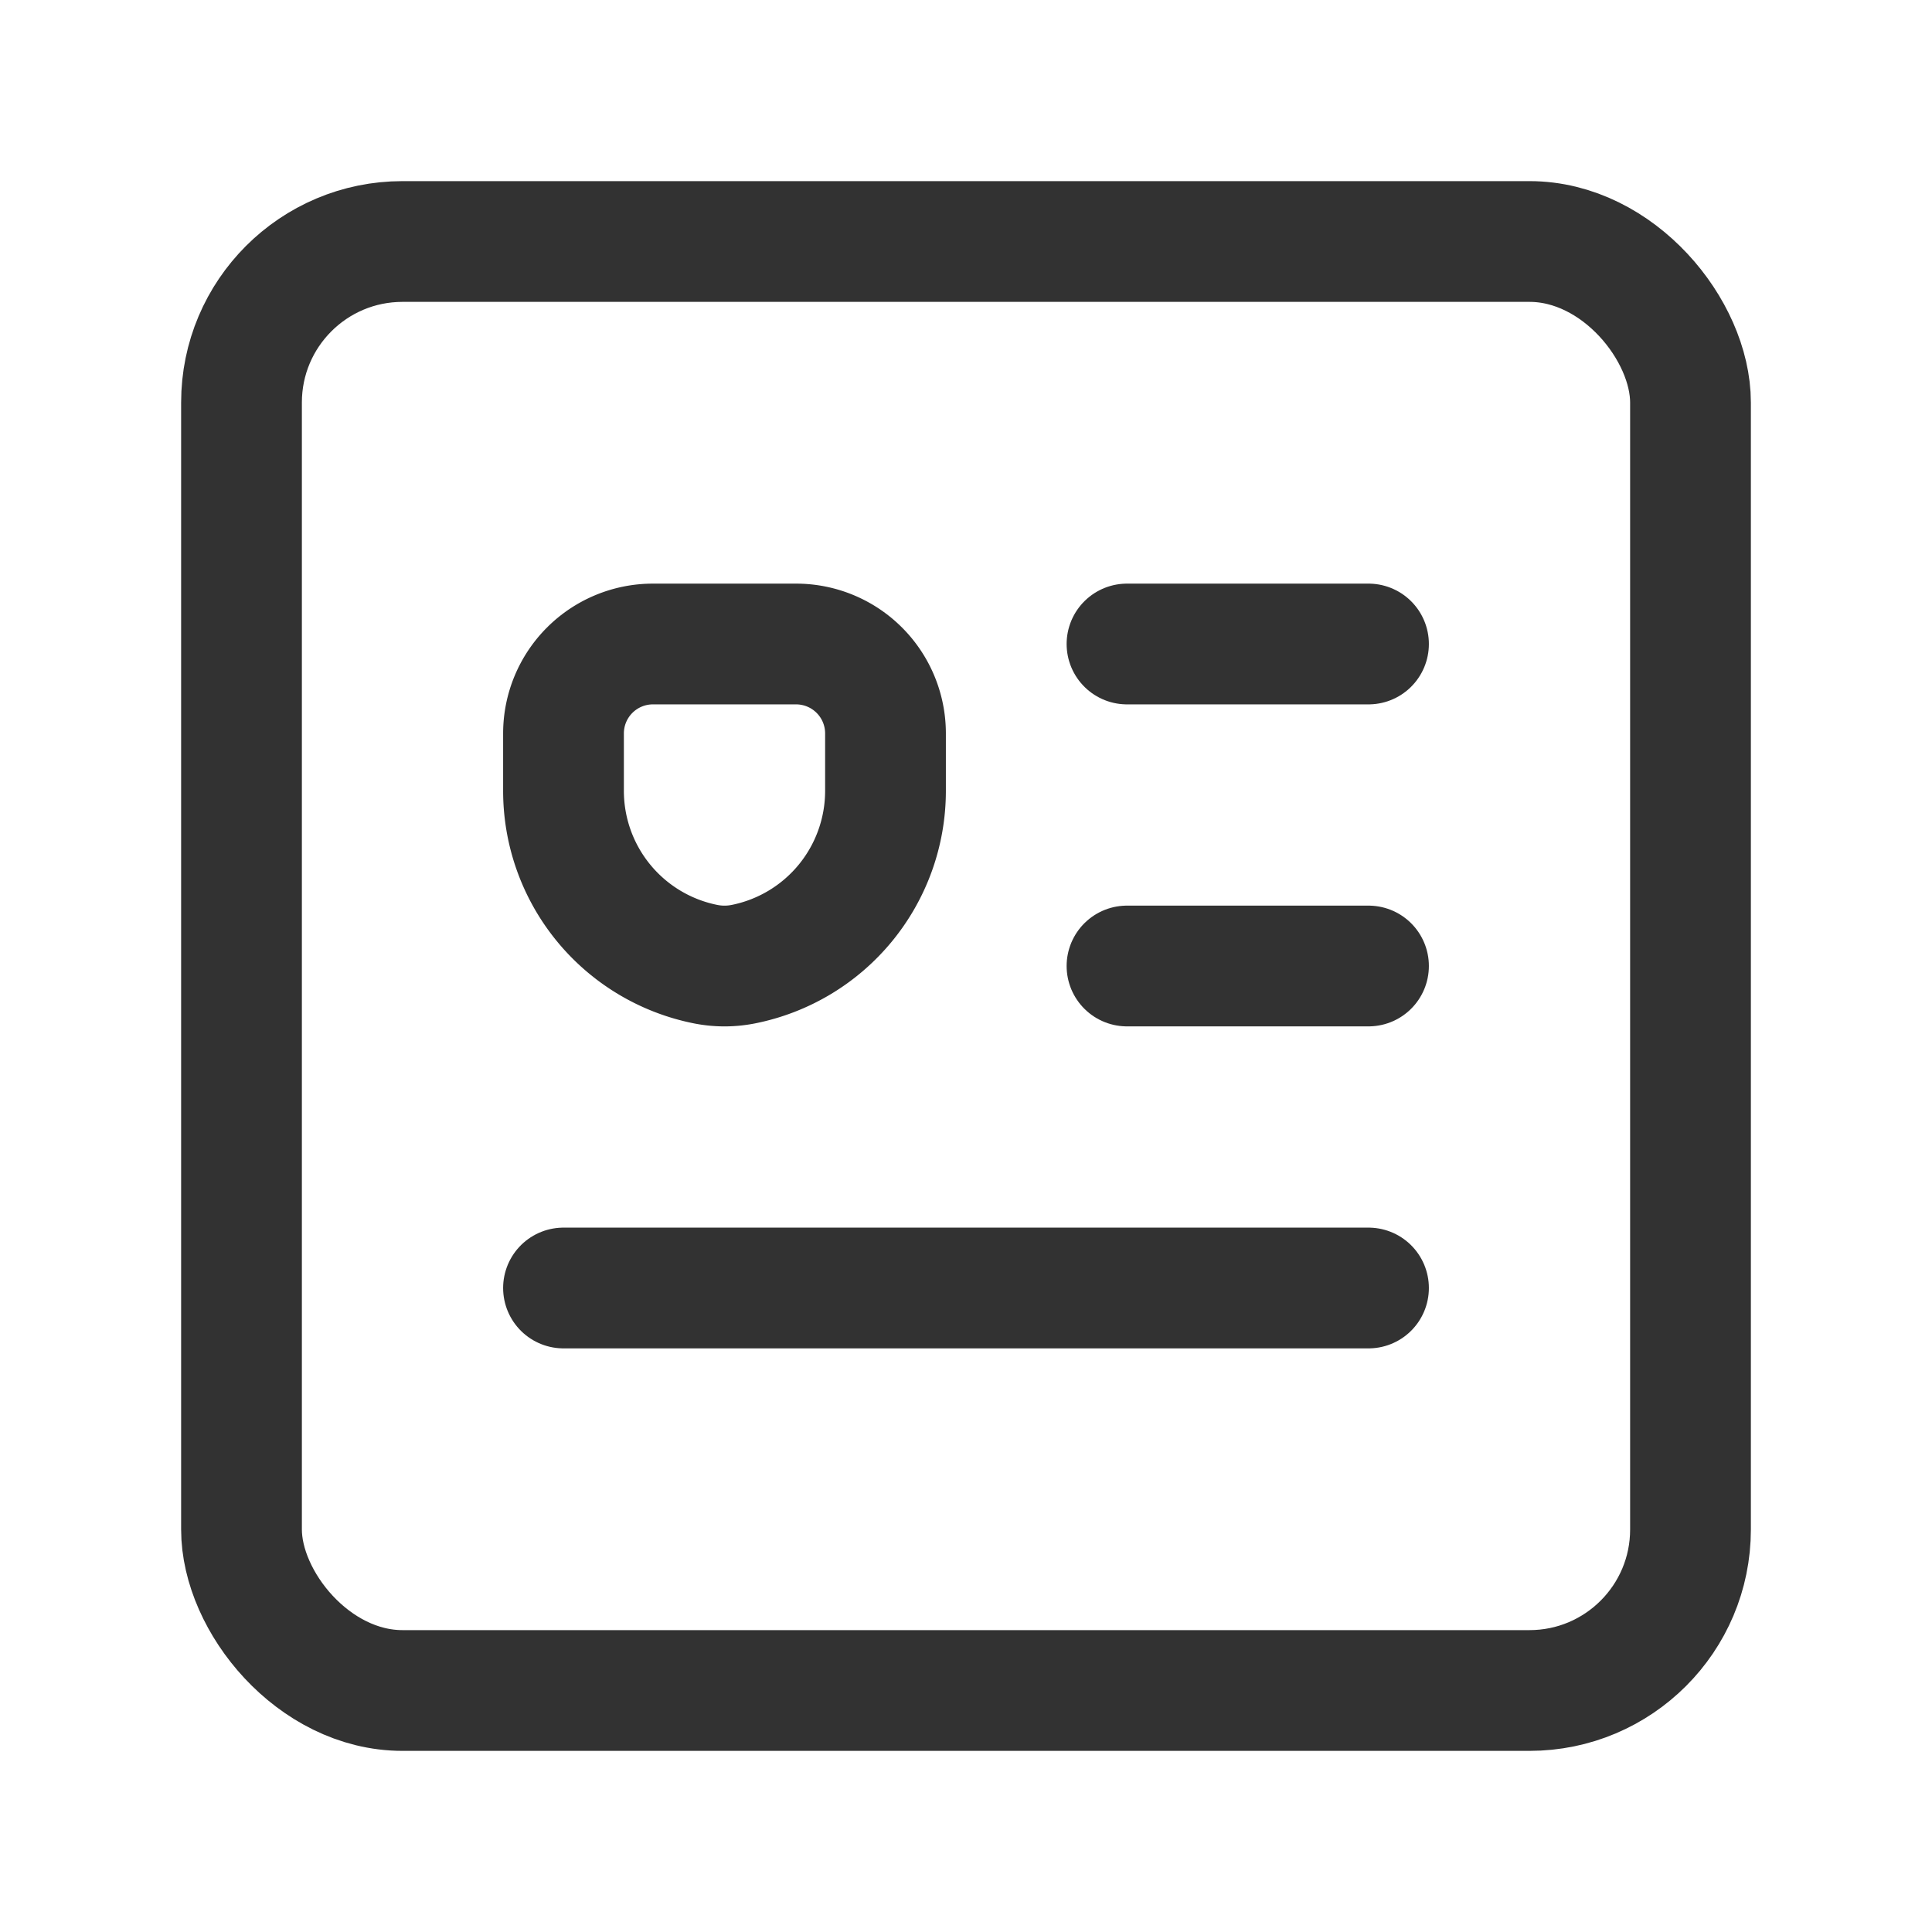 <svg xmlns="http://www.w3.org/2000/svg" viewBox="0 0 24 24"><rect width="24" height="24" fill="none"/><path d="M8.765,11.977h0A2.195,2.195,0,0,1,7,9.824V9.111A1.111,1.111,0,0,1,8.111,8H9.889A1.111,1.111,0,0,1,11,9.111v.713a2.195,2.195,0,0,1-1.765,2.153h0A1.2,1.2,0,0,1,8.765,11.977Z" fill="none" stroke="#323232" stroke-linecap="round" stroke-linejoin="round" stroke-width="1.5"/><line x1="17" y1="12" x2="14" y2="12" fill="none" stroke="#323232" stroke-linecap="round" stroke-linejoin="round" stroke-width="1.5"/><line x1="17" y1="8" x2="14" y2="8" fill="none" stroke="#323232" stroke-linecap="round" stroke-linejoin="round" stroke-width="1.5"/><rect x="3" y="3" width="18" height="18" rx="2" stroke-width="1.5" stroke="#323232" stroke-linecap="round" stroke-linejoin="round" fill="none"/><line x1="17" y1="16" x2="7" y2="16" fill="none" stroke="#323232" stroke-linecap="round" stroke-linejoin="round" stroke-width="1.5"/></svg>